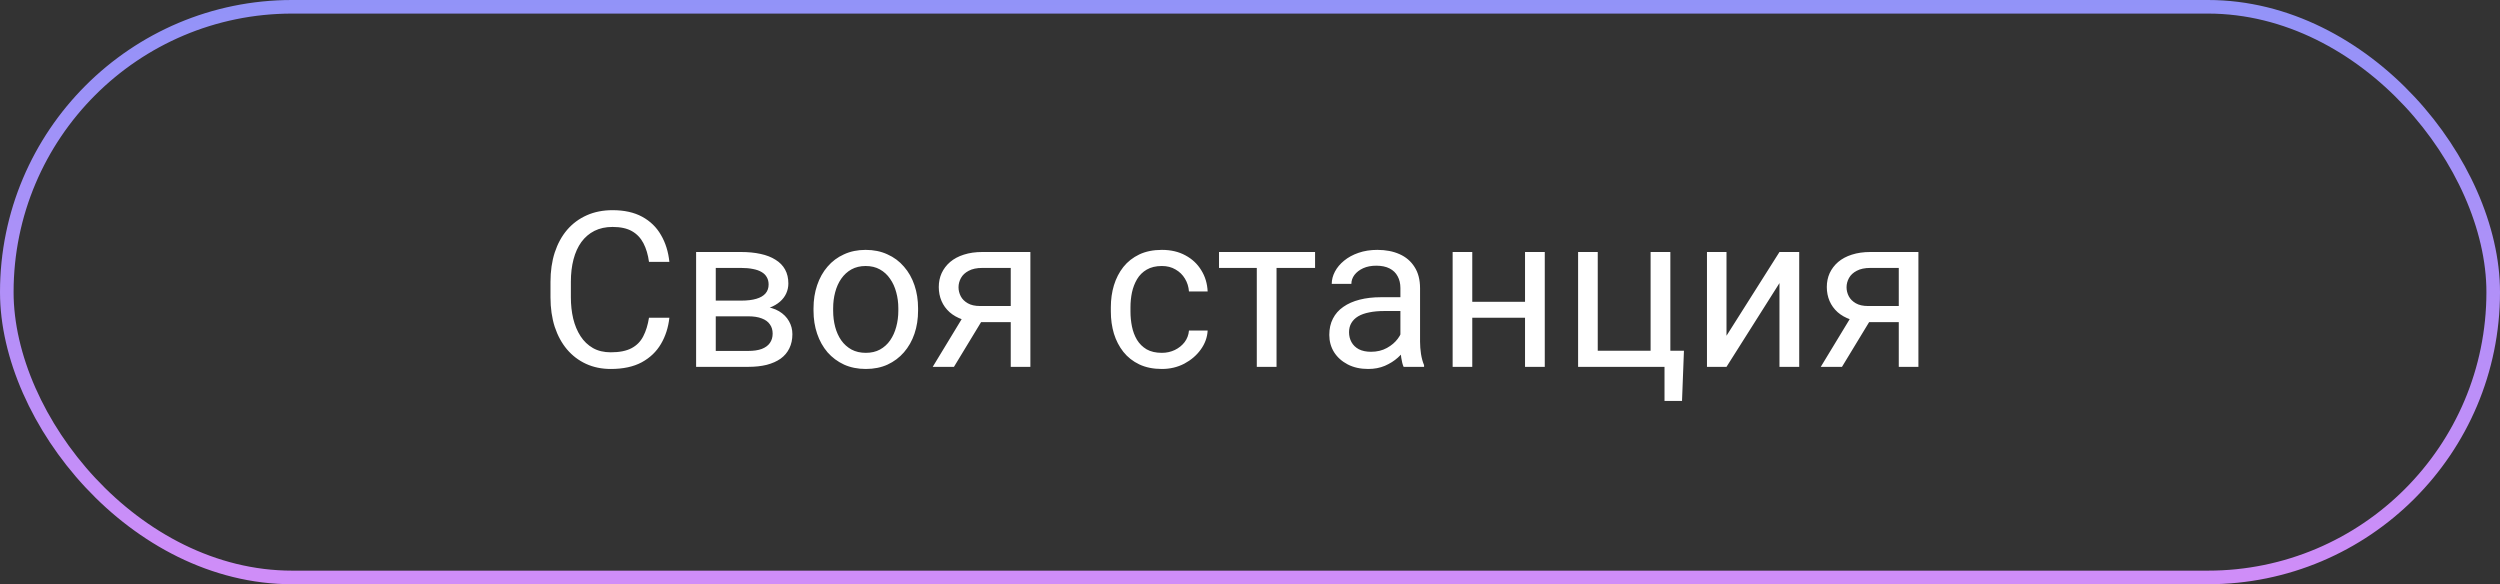 <svg width="184" height="43" viewBox="0 0 184 43" fill="none" xmlns="http://www.w3.org/2000/svg">
<rect x="0" y="0" width="184" height="43" fill="#333333" stroke="none"/>
<path d="M47.766 23.383H49.266C49.188 24.102 48.982 24.745 48.648 25.312C48.315 25.88 47.844 26.331 47.234 26.664C46.625 26.992 45.865 27.156 44.953 27.156C44.286 27.156 43.68 27.031 43.133 26.781C42.591 26.531 42.125 26.177 41.734 25.719C41.344 25.255 41.042 24.701 40.828 24.055C40.62 23.404 40.516 22.68 40.516 21.883V20.75C40.516 19.953 40.62 19.232 40.828 18.586C41.042 17.935 41.346 17.378 41.742 16.914C42.143 16.451 42.625 16.094 43.188 15.844C43.75 15.594 44.383 15.469 45.086 15.469C45.945 15.469 46.672 15.63 47.266 15.953C47.859 16.276 48.32 16.724 48.648 17.297C48.982 17.865 49.188 18.523 49.266 19.273H47.766C47.693 18.742 47.557 18.287 47.359 17.906C47.161 17.521 46.88 17.224 46.516 17.016C46.151 16.807 45.675 16.703 45.086 16.703C44.581 16.703 44.135 16.799 43.75 16.992C43.37 17.185 43.05 17.458 42.789 17.812C42.534 18.167 42.341 18.591 42.211 19.086C42.081 19.581 42.016 20.13 42.016 20.734V21.883C42.016 22.44 42.073 22.963 42.188 23.453C42.307 23.943 42.487 24.372 42.727 24.742C42.966 25.112 43.271 25.404 43.641 25.617C44.01 25.826 44.448 25.93 44.953 25.93C45.594 25.93 46.104 25.828 46.484 25.625C46.865 25.422 47.151 25.13 47.344 24.75C47.542 24.37 47.682 23.914 47.766 23.383ZM55.07 23.281H52.297L52.281 22.125H54.547C54.995 22.125 55.367 22.081 55.664 21.992C55.966 21.904 56.193 21.771 56.344 21.594C56.495 21.417 56.57 21.198 56.57 20.938C56.57 20.734 56.526 20.557 56.438 20.406C56.354 20.25 56.227 20.122 56.055 20.023C55.883 19.919 55.669 19.844 55.414 19.797C55.164 19.745 54.87 19.719 54.531 19.719H52.68V27H51.234V18.547H54.531C55.068 18.547 55.55 18.594 55.977 18.688C56.409 18.781 56.776 18.924 57.078 19.117C57.385 19.305 57.62 19.544 57.781 19.836C57.943 20.128 58.023 20.471 58.023 20.867C58.023 21.122 57.971 21.365 57.867 21.594C57.763 21.823 57.609 22.026 57.406 22.203C57.203 22.38 56.953 22.526 56.656 22.641C56.359 22.75 56.018 22.82 55.633 22.852L55.07 23.281ZM55.07 27H51.773L52.492 25.828H55.07C55.471 25.828 55.805 25.779 56.07 25.68C56.336 25.576 56.534 25.43 56.664 25.242C56.8 25.049 56.867 24.82 56.867 24.555C56.867 24.289 56.8 24.062 56.664 23.875C56.534 23.682 56.336 23.537 56.07 23.438C55.805 23.333 55.471 23.281 55.07 23.281H52.875L52.891 22.125H55.633L56.156 22.562C56.62 22.599 57.013 22.713 57.336 22.906C57.659 23.099 57.904 23.344 58.07 23.641C58.237 23.932 58.32 24.25 58.32 24.594C58.32 24.99 58.245 25.338 58.094 25.641C57.948 25.943 57.734 26.195 57.453 26.398C57.172 26.596 56.831 26.747 56.43 26.852C56.029 26.951 55.575 27 55.07 27ZM59.875 22.867V22.688C59.875 22.078 59.964 21.513 60.141 20.992C60.318 20.466 60.573 20.01 60.906 19.625C61.24 19.234 61.643 18.932 62.117 18.719C62.591 18.5 63.122 18.391 63.711 18.391C64.305 18.391 64.838 18.5 65.312 18.719C65.792 18.932 66.198 19.234 66.531 19.625C66.87 20.01 67.128 20.466 67.305 20.992C67.482 21.513 67.57 22.078 67.57 22.688V22.867C67.57 23.477 67.482 24.042 67.305 24.562C67.128 25.083 66.87 25.539 66.531 25.93C66.198 26.315 65.794 26.617 65.32 26.836C64.852 27.049 64.32 27.156 63.727 27.156C63.133 27.156 62.599 27.049 62.125 26.836C61.651 26.617 61.245 26.315 60.906 25.93C60.573 25.539 60.318 25.083 60.141 24.562C59.964 24.042 59.875 23.477 59.875 22.867ZM61.32 22.688V22.867C61.32 23.289 61.37 23.688 61.469 24.062C61.568 24.432 61.716 24.76 61.914 25.047C62.117 25.333 62.37 25.56 62.672 25.727C62.974 25.888 63.325 25.969 63.727 25.969C64.122 25.969 64.469 25.888 64.766 25.727C65.068 25.56 65.318 25.333 65.516 25.047C65.713 24.76 65.862 24.432 65.961 24.062C66.065 23.688 66.117 23.289 66.117 22.867V22.688C66.117 22.271 66.065 21.878 65.961 21.508C65.862 21.133 65.711 20.802 65.508 20.516C65.31 20.224 65.06 19.995 64.758 19.828C64.461 19.662 64.112 19.578 63.711 19.578C63.315 19.578 62.966 19.662 62.664 19.828C62.367 19.995 62.117 20.224 61.914 20.516C61.716 20.802 61.568 21.133 61.469 21.508C61.37 21.878 61.32 22.271 61.32 22.688ZM71.094 22.969H72.656L70.211 27H68.648L71.094 22.969ZM72.305 18.547H75.836V27H74.391V19.719H72.305C71.893 19.719 71.557 19.789 71.297 19.93C71.037 20.065 70.846 20.242 70.727 20.461C70.607 20.68 70.547 20.906 70.547 21.141C70.547 21.37 70.602 21.591 70.711 21.805C70.82 22.013 70.992 22.185 71.227 22.32C71.461 22.456 71.763 22.523 72.133 22.523H74.781V23.711H72.133C71.648 23.711 71.219 23.646 70.844 23.516C70.469 23.385 70.151 23.206 69.891 22.977C69.63 22.742 69.432 22.469 69.297 22.156C69.162 21.838 69.094 21.495 69.094 21.125C69.094 20.755 69.164 20.414 69.305 20.102C69.451 19.789 69.659 19.516 69.93 19.281C70.206 19.047 70.542 18.867 70.938 18.742C71.338 18.612 71.794 18.547 72.305 18.547ZM85.516 25.969C85.859 25.969 86.177 25.898 86.469 25.758C86.76 25.617 87 25.424 87.188 25.18C87.375 24.93 87.482 24.646 87.508 24.328H88.883C88.857 24.828 88.688 25.294 88.375 25.727C88.068 26.154 87.664 26.5 87.164 26.766C86.664 27.026 86.115 27.156 85.516 27.156C84.88 27.156 84.326 27.044 83.852 26.82C83.383 26.596 82.992 26.289 82.68 25.898C82.372 25.508 82.141 25.06 81.984 24.555C81.833 24.044 81.758 23.505 81.758 22.938V22.609C81.758 22.042 81.833 21.505 81.984 21C82.141 20.49 82.372 20.039 82.68 19.648C82.992 19.258 83.383 18.951 83.852 18.727C84.326 18.503 84.88 18.391 85.516 18.391C86.177 18.391 86.755 18.526 87.25 18.797C87.745 19.062 88.133 19.427 88.414 19.891C88.701 20.349 88.857 20.87 88.883 21.453H87.508C87.482 21.104 87.383 20.789 87.211 20.508C87.044 20.227 86.815 20.003 86.523 19.836C86.237 19.664 85.901 19.578 85.516 19.578C85.073 19.578 84.701 19.667 84.398 19.844C84.102 20.016 83.865 20.25 83.688 20.547C83.516 20.838 83.391 21.164 83.312 21.523C83.24 21.878 83.203 22.24 83.203 22.609V22.938C83.203 23.307 83.24 23.672 83.312 24.031C83.385 24.391 83.508 24.716 83.68 25.008C83.857 25.299 84.094 25.534 84.391 25.711C84.693 25.883 85.068 25.969 85.516 25.969ZM93.953 18.547V27H92.5V18.547H93.953ZM96.789 18.547V19.719H89.719V18.547H96.789ZM103.07 25.555V21.203C103.07 20.87 103.003 20.581 102.867 20.336C102.737 20.086 102.539 19.893 102.273 19.758C102.008 19.622 101.68 19.555 101.289 19.555C100.924 19.555 100.604 19.617 100.328 19.742C100.057 19.867 99.844 20.031 99.688 20.234C99.537 20.438 99.461 20.656 99.461 20.891H98.016C98.016 20.588 98.094 20.289 98.25 19.992C98.406 19.695 98.63 19.427 98.922 19.188C99.219 18.943 99.573 18.75 99.984 18.609C100.401 18.463 100.865 18.391 101.375 18.391C101.99 18.391 102.531 18.495 103 18.703C103.474 18.912 103.844 19.227 104.109 19.648C104.38 20.065 104.516 20.588 104.516 21.219V25.156C104.516 25.438 104.539 25.737 104.586 26.055C104.638 26.372 104.714 26.646 104.812 26.875V27H103.305C103.232 26.833 103.174 26.612 103.133 26.336C103.091 26.055 103.07 25.794 103.07 25.555ZM103.32 21.875L103.336 22.891H101.875C101.464 22.891 101.096 22.924 100.773 22.992C100.451 23.055 100.18 23.151 99.961 23.281C99.742 23.412 99.576 23.576 99.461 23.773C99.346 23.966 99.289 24.193 99.289 24.453C99.289 24.719 99.349 24.961 99.469 25.18C99.588 25.398 99.768 25.573 100.008 25.703C100.253 25.828 100.552 25.891 100.906 25.891C101.349 25.891 101.74 25.797 102.078 25.609C102.417 25.422 102.685 25.193 102.883 24.922C103.086 24.651 103.195 24.388 103.211 24.133L103.828 24.828C103.792 25.047 103.693 25.289 103.531 25.555C103.37 25.82 103.154 26.076 102.883 26.32C102.617 26.56 102.299 26.76 101.93 26.922C101.565 27.078 101.154 27.156 100.695 27.156C100.122 27.156 99.62 27.044 99.188 26.82C98.76 26.596 98.427 26.297 98.188 25.922C97.953 25.542 97.836 25.117 97.836 24.648C97.836 24.195 97.924 23.797 98.102 23.453C98.279 23.104 98.534 22.815 98.867 22.586C99.201 22.352 99.602 22.174 100.07 22.055C100.539 21.935 101.062 21.875 101.641 21.875H103.32ZM112.523 22.211V23.383H108.055V22.211H112.523ZM108.359 18.547V27H106.914V18.547H108.359ZM113.695 18.547V27H112.242V18.547H113.695ZM116.148 27V18.547H117.594V25.812H121.484V18.547H122.938V27H116.148ZM123.938 25.812L123.797 29.508H122.508V27H121.406V25.812H123.938ZM127.07 24.711L130.969 18.547H132.422V27H130.969V20.836L127.07 27H125.633V18.547H127.07V24.711ZM136.453 22.969H138.016L135.57 27H134.008L136.453 22.969ZM137.664 18.547H141.195V27H139.75V19.719H137.664C137.253 19.719 136.917 19.789 136.656 19.93C136.396 20.065 136.206 20.242 136.086 20.461C135.966 20.68 135.906 20.906 135.906 21.141C135.906 21.37 135.961 21.591 136.07 21.805C136.18 22.013 136.352 22.185 136.586 22.32C136.82 22.456 137.122 22.523 137.492 22.523H140.141V23.711H137.492C137.008 23.711 136.578 23.646 136.203 23.516C135.828 23.385 135.51 23.206 135.25 22.977C134.99 22.742 134.792 22.469 134.656 22.156C134.521 21.838 134.453 21.495 134.453 21.125C134.453 20.755 134.523 20.414 134.664 20.102C134.81 19.789 135.018 19.516 135.289 19.281C135.565 19.047 135.901 18.867 136.297 18.742C136.698 18.612 137.154 18.547 137.664 18.547Z" fill="white"/>
<rect x="0.5" y="0.5" width="183" height="42" rx="21" stroke="url(#paint0_linear_74277_16752)"/>
<defs>
<linearGradient id="paint0_linear_74277_16752" x1="92" y1="0" x2="92" y2="43" gradientUnits="userSpaceOnUse">
<stop stop-color="#9293F8"/>
<stop offset="1" stop-color="#D08DF8"/>
</linearGradient>
</defs>
</svg>
